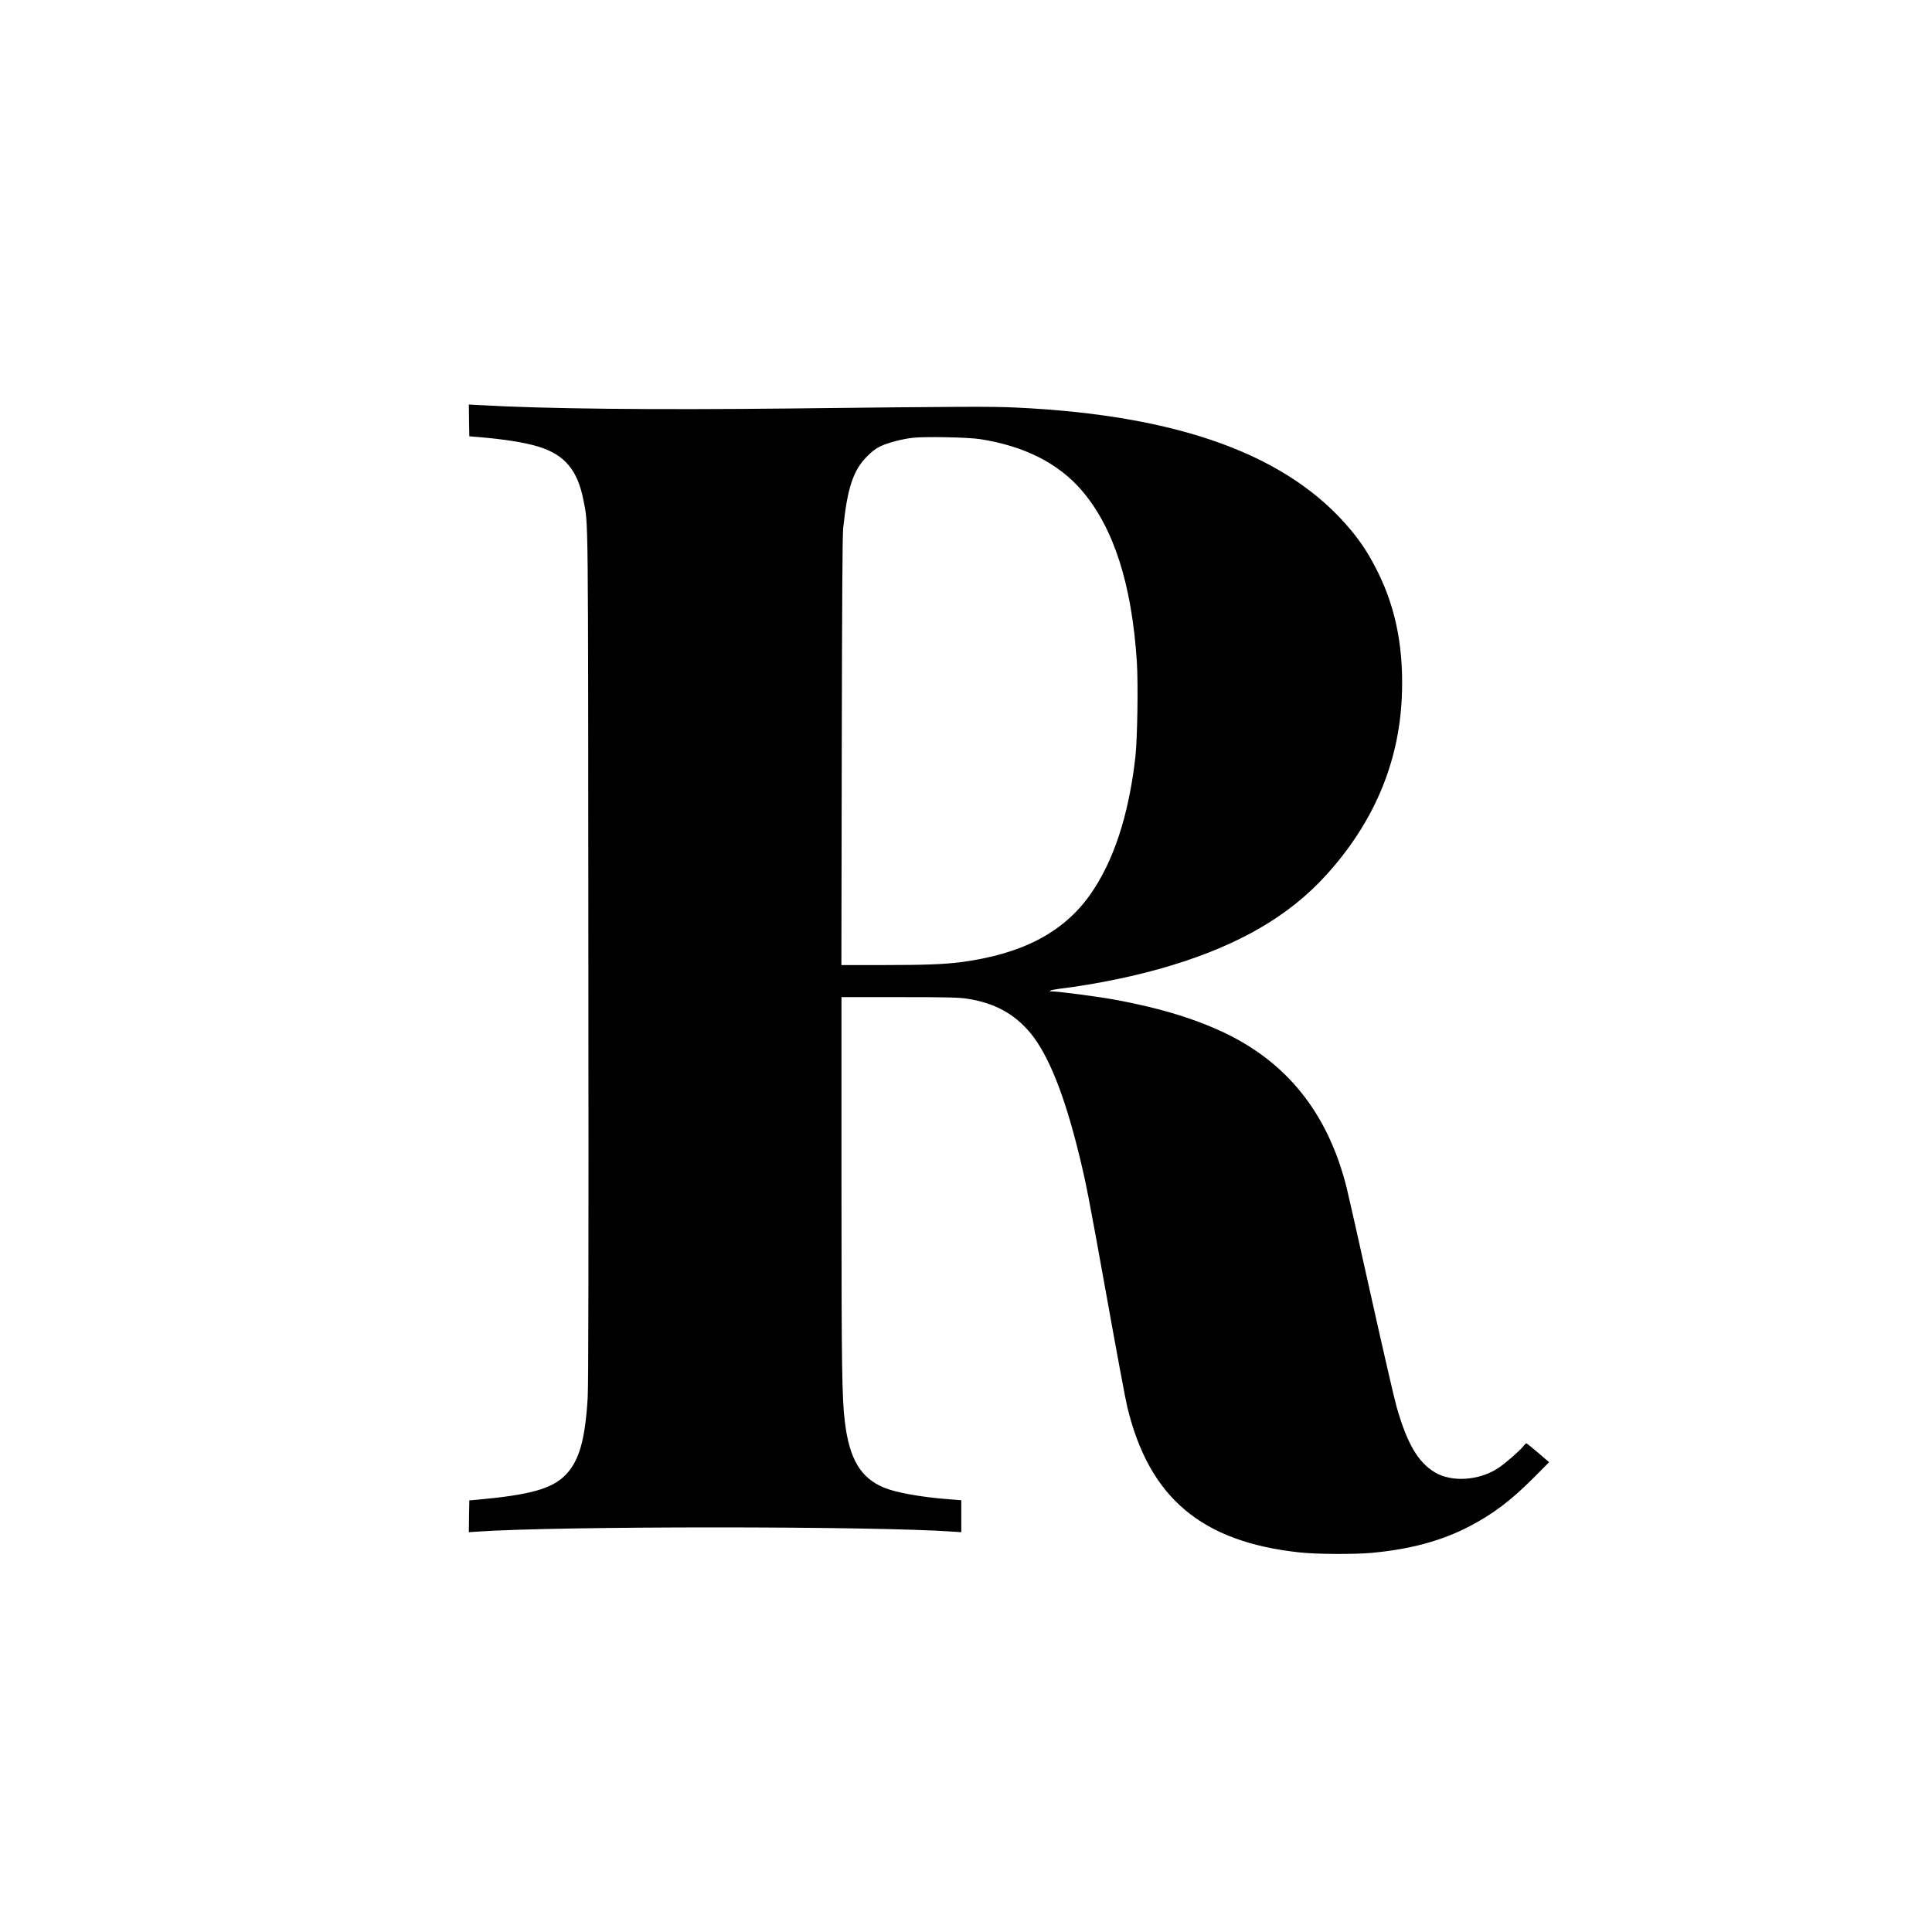 <?xml version="1.0" standalone="no"?>
<!DOCTYPE svg PUBLIC "-//W3C//DTD SVG 20010904//EN"
 "http://www.w3.org/TR/2001/REC-SVG-20010904/DTD/svg10.dtd">
<svg version="1.0" xmlns="http://www.w3.org/2000/svg"
 width="2048pt" height="2048pt" viewBox="0 0 2048 2048"
 preserveAspectRatio="xMidYMid meet">
<g transform="translate(0,2048) scale(0.1,-0.1)"
fill="#000000" stroke="none">
<path d="M4972 16024 l3 -169 85 -7 c291 -24 508 -59 652 -104 276 -86 412
-250 473 -568 52 -268 49 16 52 -4831 3 -3126 1 -4546 -7 -4675 -26 -454 -92
-682 -239 -829 -144 -144 -375 -208 -936 -259 l-80 -7 -3 -169 -2 -168 87 6
c847 60 4204 60 5046 0 l87 -6 0 169 0 170 -152 12 c-281 22 -549 71 -671 123
-245 103 -363 303 -411 694 -31 255 -36 571 -36 2537 l0 1967 611 0 c503 0
630 -3 717 -16 290 -43 506 -160 677 -367 187 -227 358 -652 510 -1272 79
-321 98 -418 301 -1545 101 -564 197 -1079 214 -1146 232 -961 786 -1428 1824
-1540 179 -20 579 -22 766 -5 412 38 747 129 1040 283 248 129 439 274 678
514 l163 164 -116 100 c-64 55 -120 100 -125 100 -5 0 -21 -15 -35 -34 -34
-44 -191 -181 -263 -228 -201 -133 -493 -153 -671 -46 -180 108 -295 305 -406
693 -24 83 -145 609 -270 1170 -124 561 -242 1081 -260 1155 -189 751 -591
1280 -1219 1604 -333 171 -733 296 -1250 391 -151 28 -584 85 -641 85 -71 0
-32 16 68 29 393 48 835 140 1187 248 722 220 1247 526 1638 957 499 550 767
1176 801 1871 24 508 -56 938 -248 1330 -91 184 -169 308 -286 450 -659 799
-1817 1224 -3560 1305 -260 12 -535 11 -2390 -10 -1450 -16 -2614 -4 -3293 36
l-112 6 2 -168z m5418 -199 c469 -73 831 -257 1078 -545 338 -395 529 -991
583 -1813 15 -234 6 -811 -15 -1007 -70 -623 -233 -1117 -485 -1471 -285 -398
-724 -625 -1371 -709 -176 -22 -378 -30 -813 -30 l-448 0 4 2258 c3 1628 7
2289 15 2372 44 425 106 614 252 761 54 55 94 85 143 108 79 38 227 77 342 90
125 15 591 6 715 -14z"/>
</g>
</svg>
